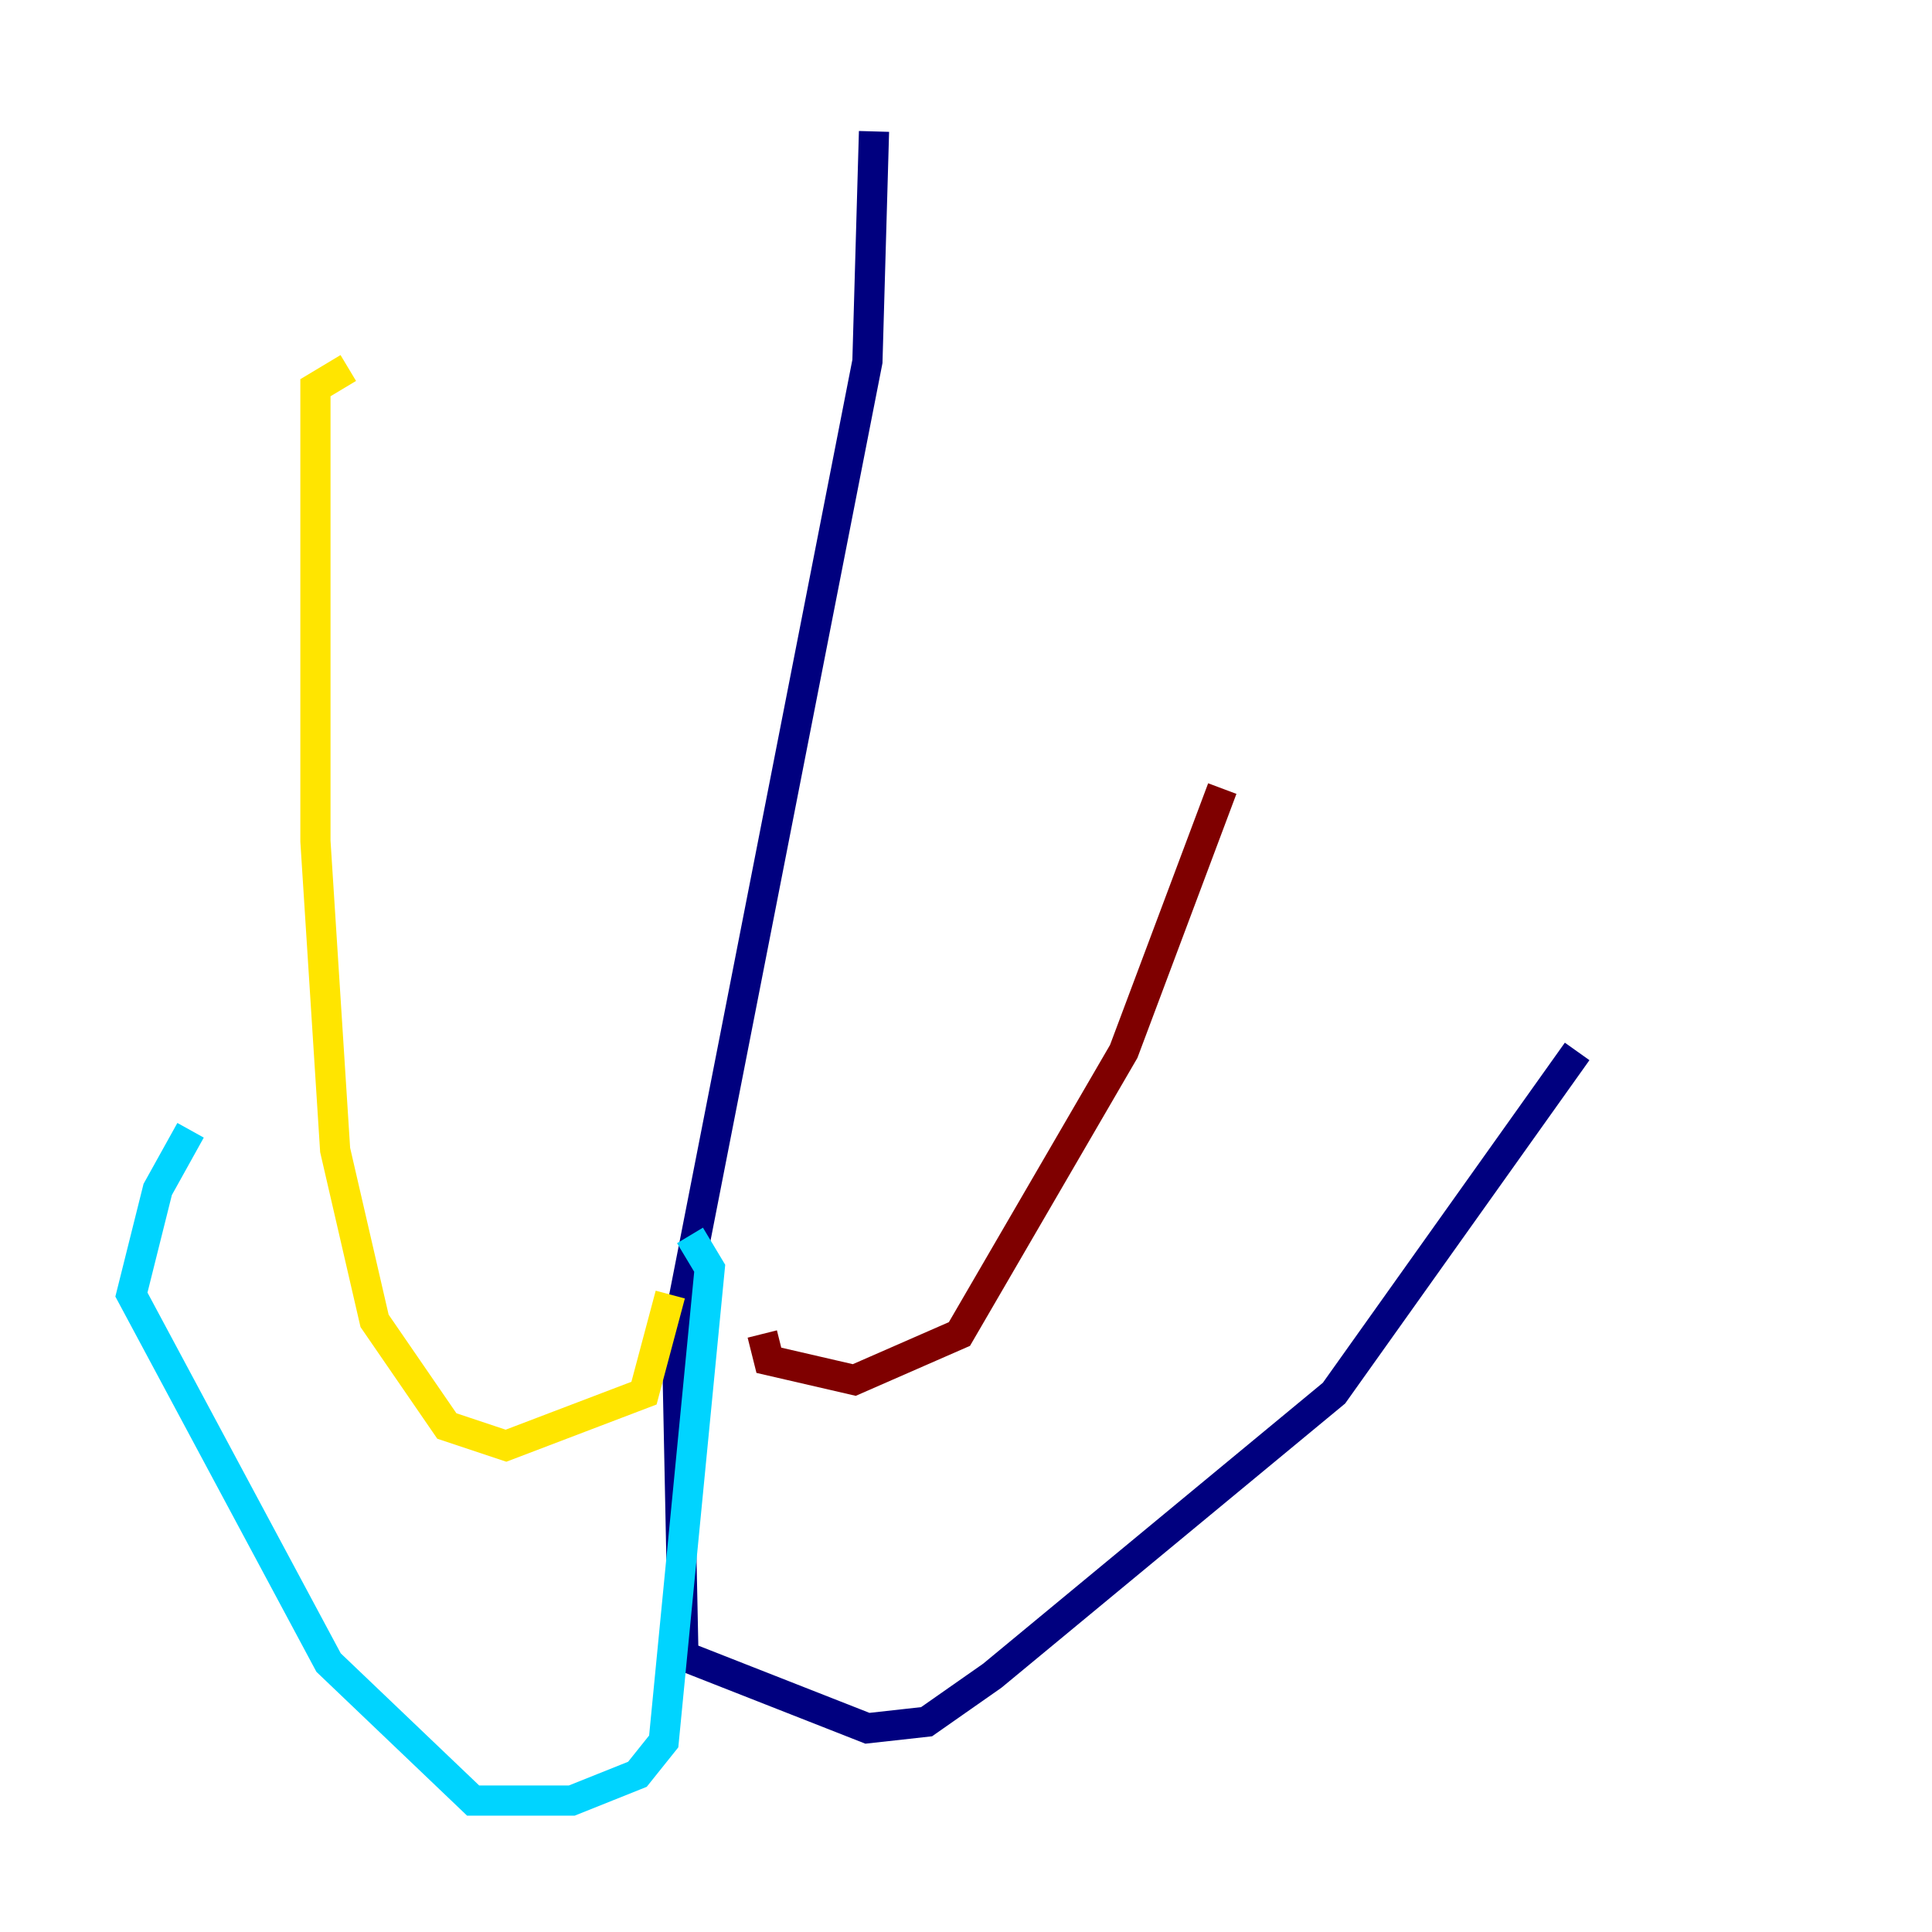 <?xml version="1.0" encoding="utf-8" ?>
<svg baseProfile="tiny" height="128" version="1.2" viewBox="0,0,128,128" width="128" xmlns="http://www.w3.org/2000/svg" xmlns:ev="http://www.w3.org/2001/xml-events" xmlns:xlink="http://www.w3.org/1999/xlink"><defs /><polyline fill="none" points="57.905,8.707 57.469,23.946 44.843,88.381 45.279,109.714 57.469,114.503 61.388,114.068 65.742,111.02 88.381,92.299 104.49,69.66" stroke="#00007f" stroke-width="2" /><polyline fill="none" points="45.714,81.85 47.02,84.027 43.973,115.374 42.231,117.551 37.878,119.293 31.347,119.293 21.769,110.15 8.707,85.769 10.449,78.803 12.626,74.884" stroke="#00d4ff" stroke-width="2" /><polyline fill="none" points="44.408,85.769 42.667,92.299 33.524,95.782 29.605,94.476 24.816,87.51 22.204,76.191 20.898,55.728 20.898,25.687 23.075,24.381" stroke="#ffe500" stroke-width="2" /><polyline fill="none" points="50.503,88.381 50.939,90.122 56.599,91.429 63.565,88.381 74.449,69.66 80.98,52.245" stroke="#7f0000" stroke-width="2" /></svg>